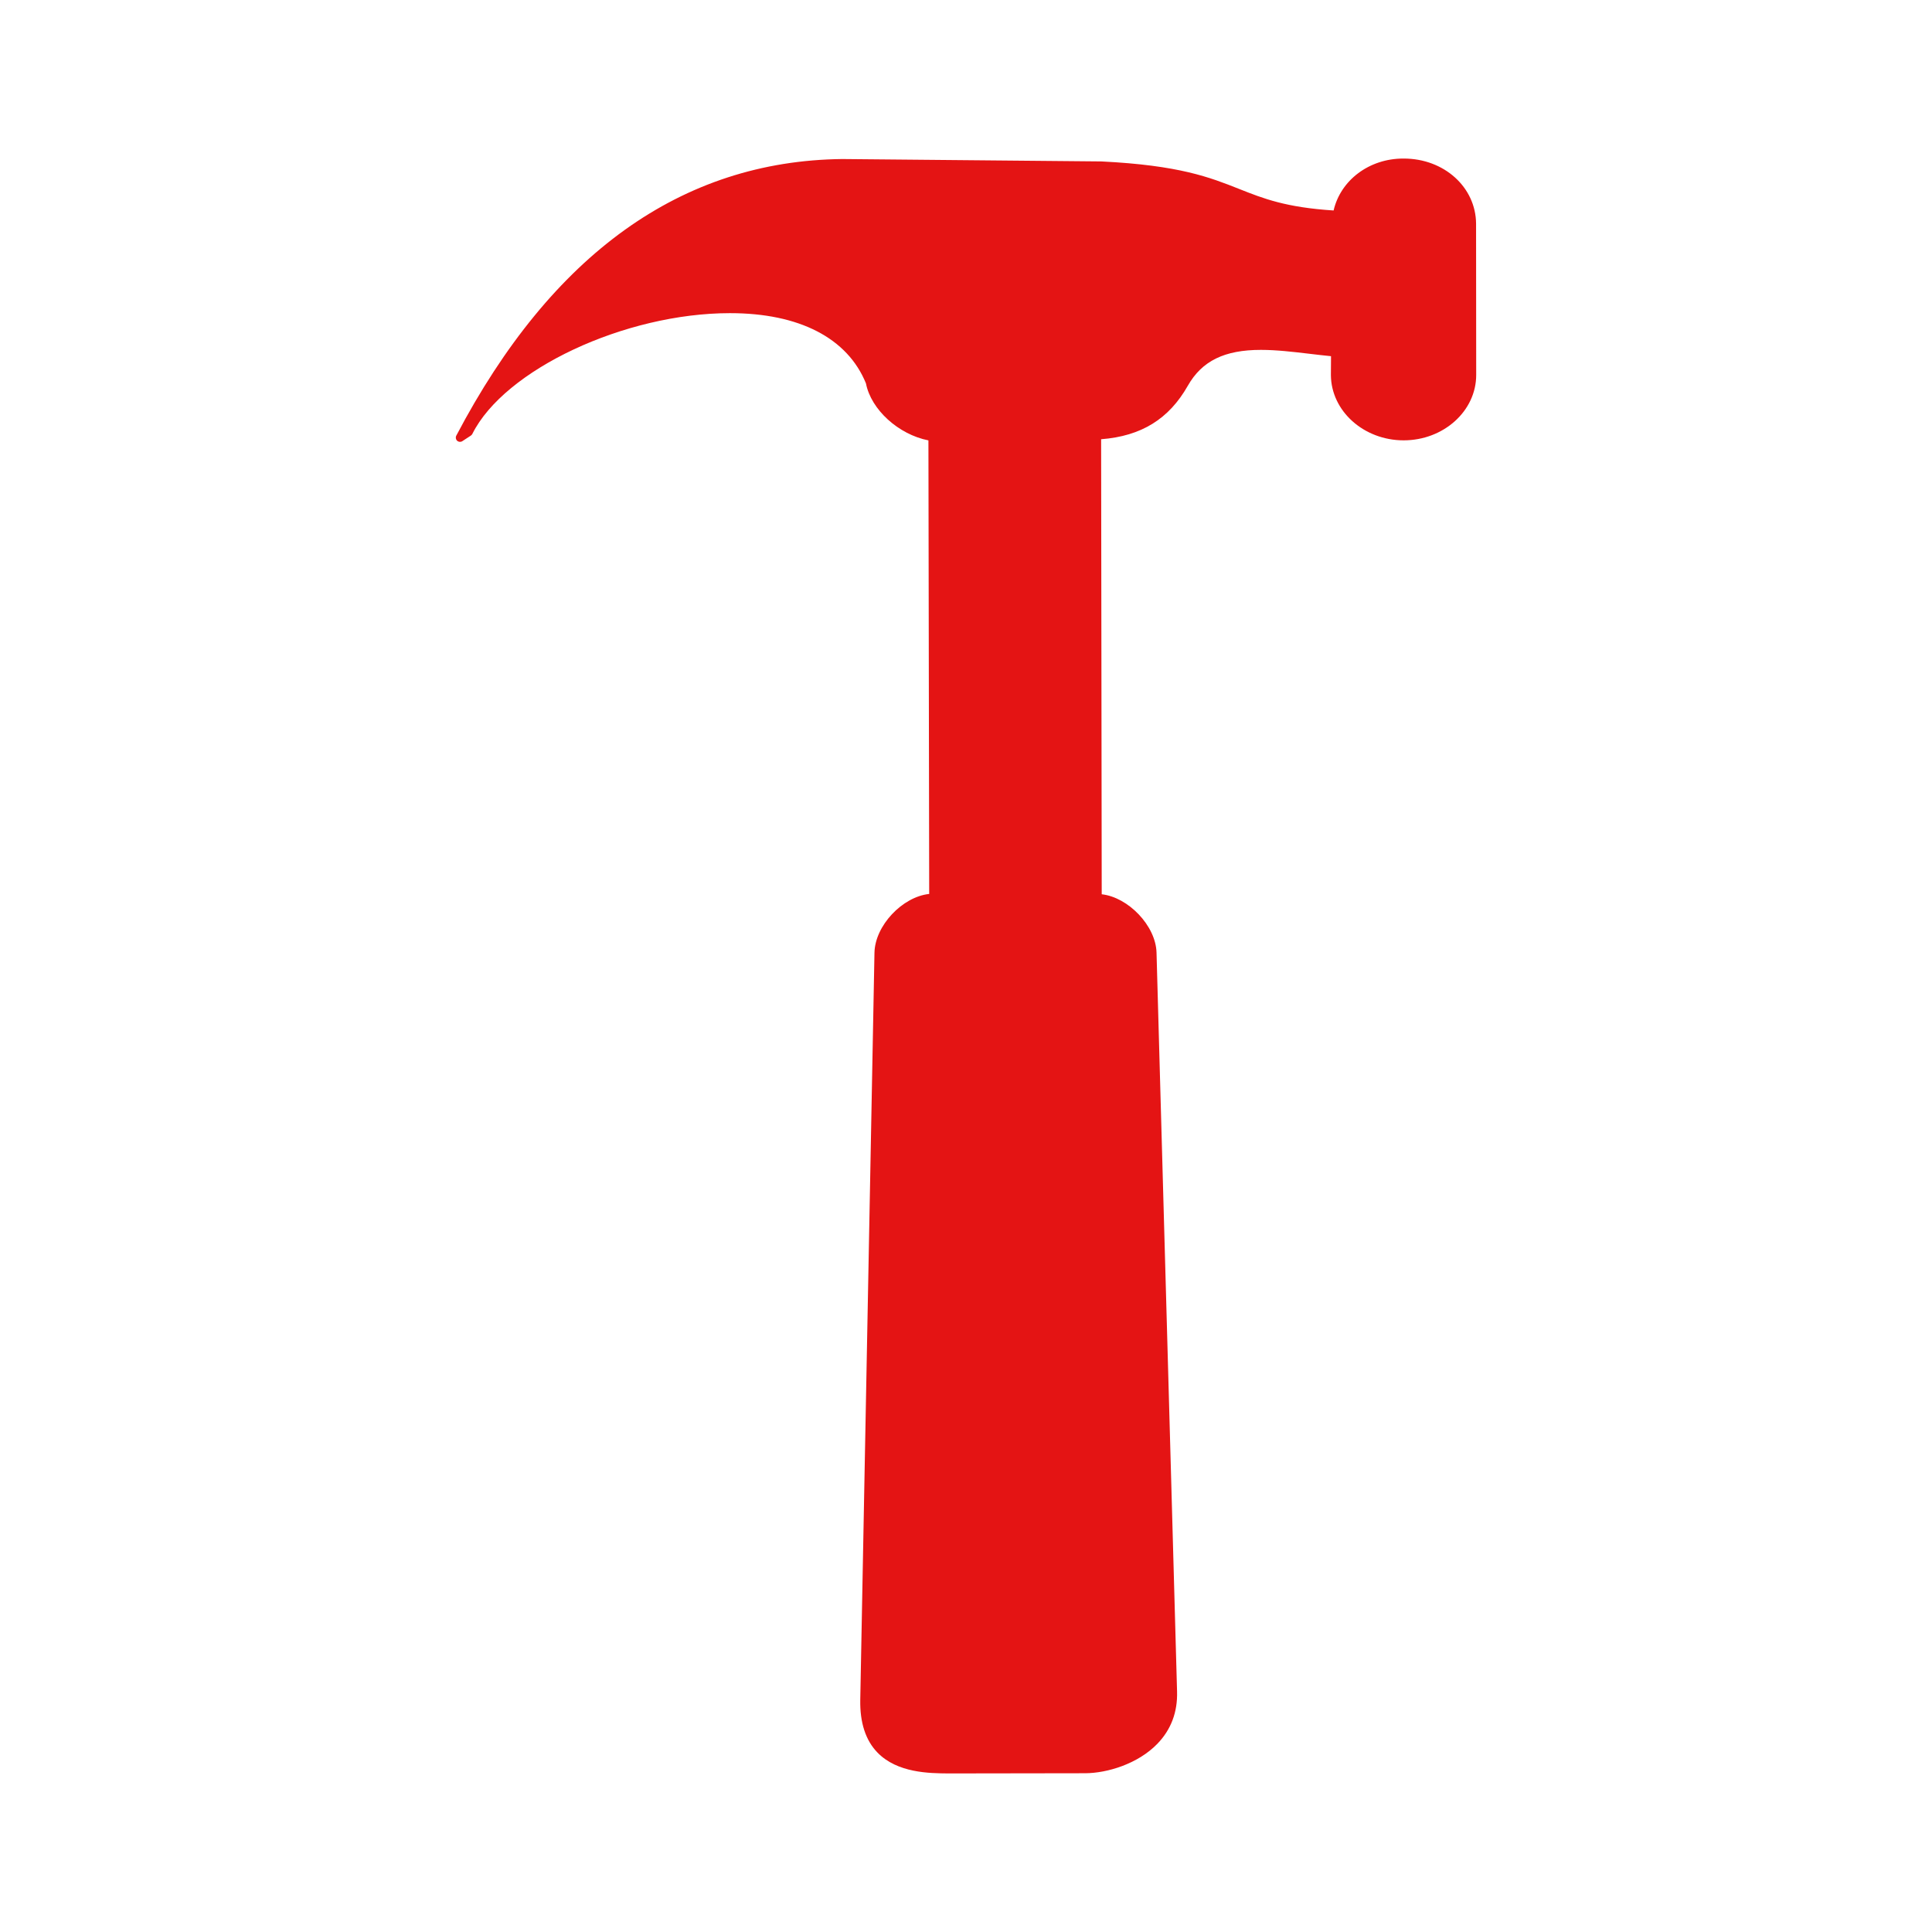 <svg enable-background="new 0 0 580 580" height="580" viewBox="0 0 580 580" width="580" xmlns="http://www.w3.org/2000/svg">
<path d="m443.127 67.153c-.076-10.965-9.608-19.554-21.7-19.554l-.179.001c-10.191 0-18.79 6.488-20.891 15.586-14.36-.915-21.136-3.602-28.298-6.441-8.834-3.503-17.969-7.125-41.421-8.282l-77.79-.72c-48.224.538-87.208 28.48-115.871 83.049-.269.512-.158 1.14.27 1.527.428.389 1.063.438 1.546.123l2.563-1.678c.188-.123.34-.293.44-.494 9.638-19.316 45.785-36.26 77.355-36.26 20.795 0 35.284 7.488 40.815 21.088 1.526 7.885 9.78 15.345 18.753 17.111l.232 136.159c-8.047.854-16.265 9.484-16.429 17.656l-4.264 224.286c-.129 6.844 1.612 12.169 5.175 15.83 5.975 6.138 15.568 6.214 21.3 6.259.004 0 .008 0 .012 0l41.061-.062c6.554-.03 15.794-2.78 21.66-8.855 4.101-4.246 6.084-9.527 5.896-15.693l-6.164-221.815c-.216-8.035-8.456-16.616-16.454-17.507l-.179-136.605c12.057-.934 20.348-6.056 26.027-16.053 4.234-7.45 10.999-10.773 21.935-10.773 4.717 0 9.758.598 14.633 1.176 2.118.251 4.297.51 6.422.715l-.037 5.658c.075 10.813 9.862 19.609 21.854 19.609 12.018-.019 21.782-8.835 21.767-19.652z" fill="rgba(228,20,20,1.0)" fill-opacity="1" stroke="rgba(35,35,35,1.0)" stroke-opacity="1" stroke-width="0.0"/>
</svg>
